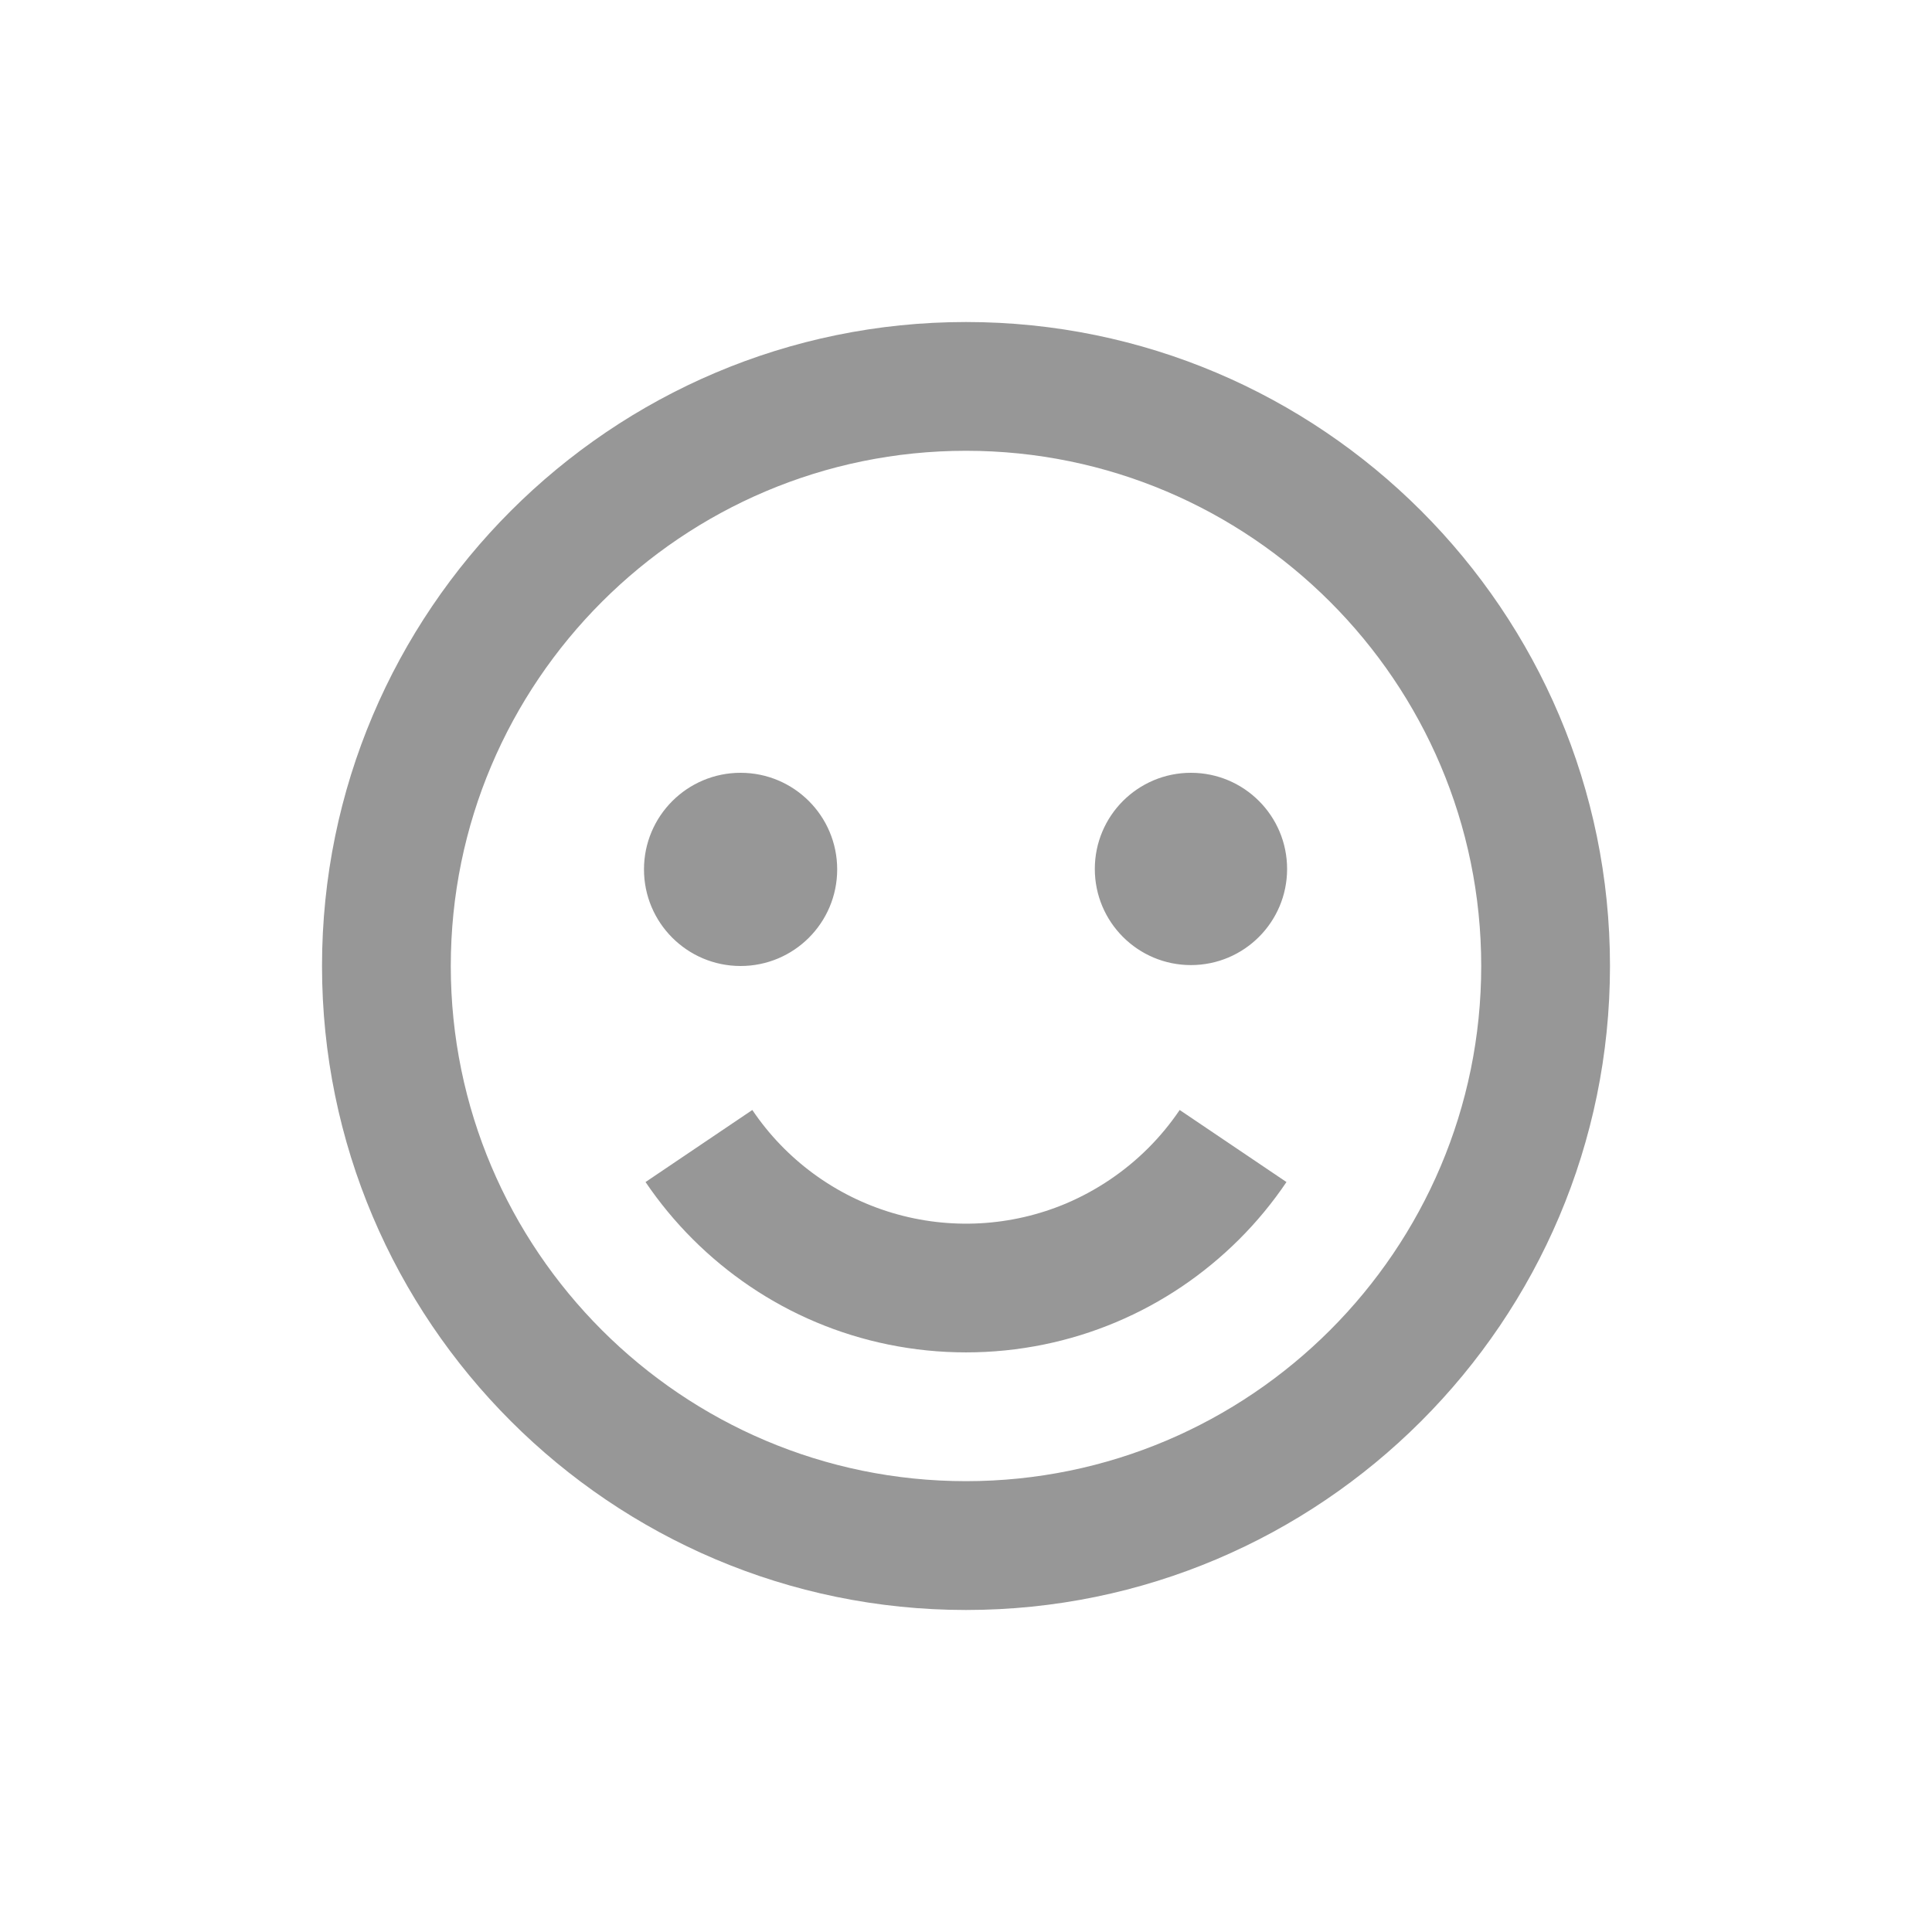 <svg width="40" height="40" viewBox="0 0 40 40" fill="none" xmlns="http://www.w3.org/2000/svg">
<path fill-rule="evenodd" clip-rule="evenodd" d="M6.667 20C6.667 12.648 12.648 6.667 20 6.667C27.352 6.667 33.333 12.648 33.333 20C33.333 27.352 27.352 33.333 20 33.333C12.648 33.333 6.667 27.352 6.667 20ZM9.333 20C9.333 25.881 14.119 30.666 20 30.666C25.881 30.666 30.667 25.881 30.667 20C30.667 14.118 25.881 9.333 20 9.333C14.119 9.333 9.333 14.118 9.333 20ZM22.076 24.915C22.709 24.645 23.285 24.257 23.772 23.771C24.014 23.529 24.232 23.265 24.424 22.981L26.635 24.473C26.349 24.897 26.019 25.297 25.656 25.659C25.291 26.023 24.892 26.351 24.475 26.633C23.608 27.219 22.635 27.628 21.611 27.837C20.548 28.054 19.453 28.054 18.391 27.837C17.366 27.628 16.393 27.219 15.527 26.633C14.675 26.057 13.942 25.324 13.365 24.473L15.576 22.981C16.267 24.007 17.294 24.761 18.479 25.113C19.665 25.466 20.936 25.396 22.076 24.915ZM15.333 20C16.438 20 17.333 19.105 17.333 18C17.333 16.895 16.438 16 15.333 16C14.229 16 13.333 16.895 13.333 18C13.333 19.105 14.229 20 15.333 20ZM26.648 17.991C26.648 19.09 25.757 19.981 24.657 19.981C23.558 19.981 22.667 19.09 22.667 17.991C22.667 16.891 23.558 16 24.657 16C25.757 16 26.648 16.891 26.648 17.991Z" fill="#979797"/>
</svg>
